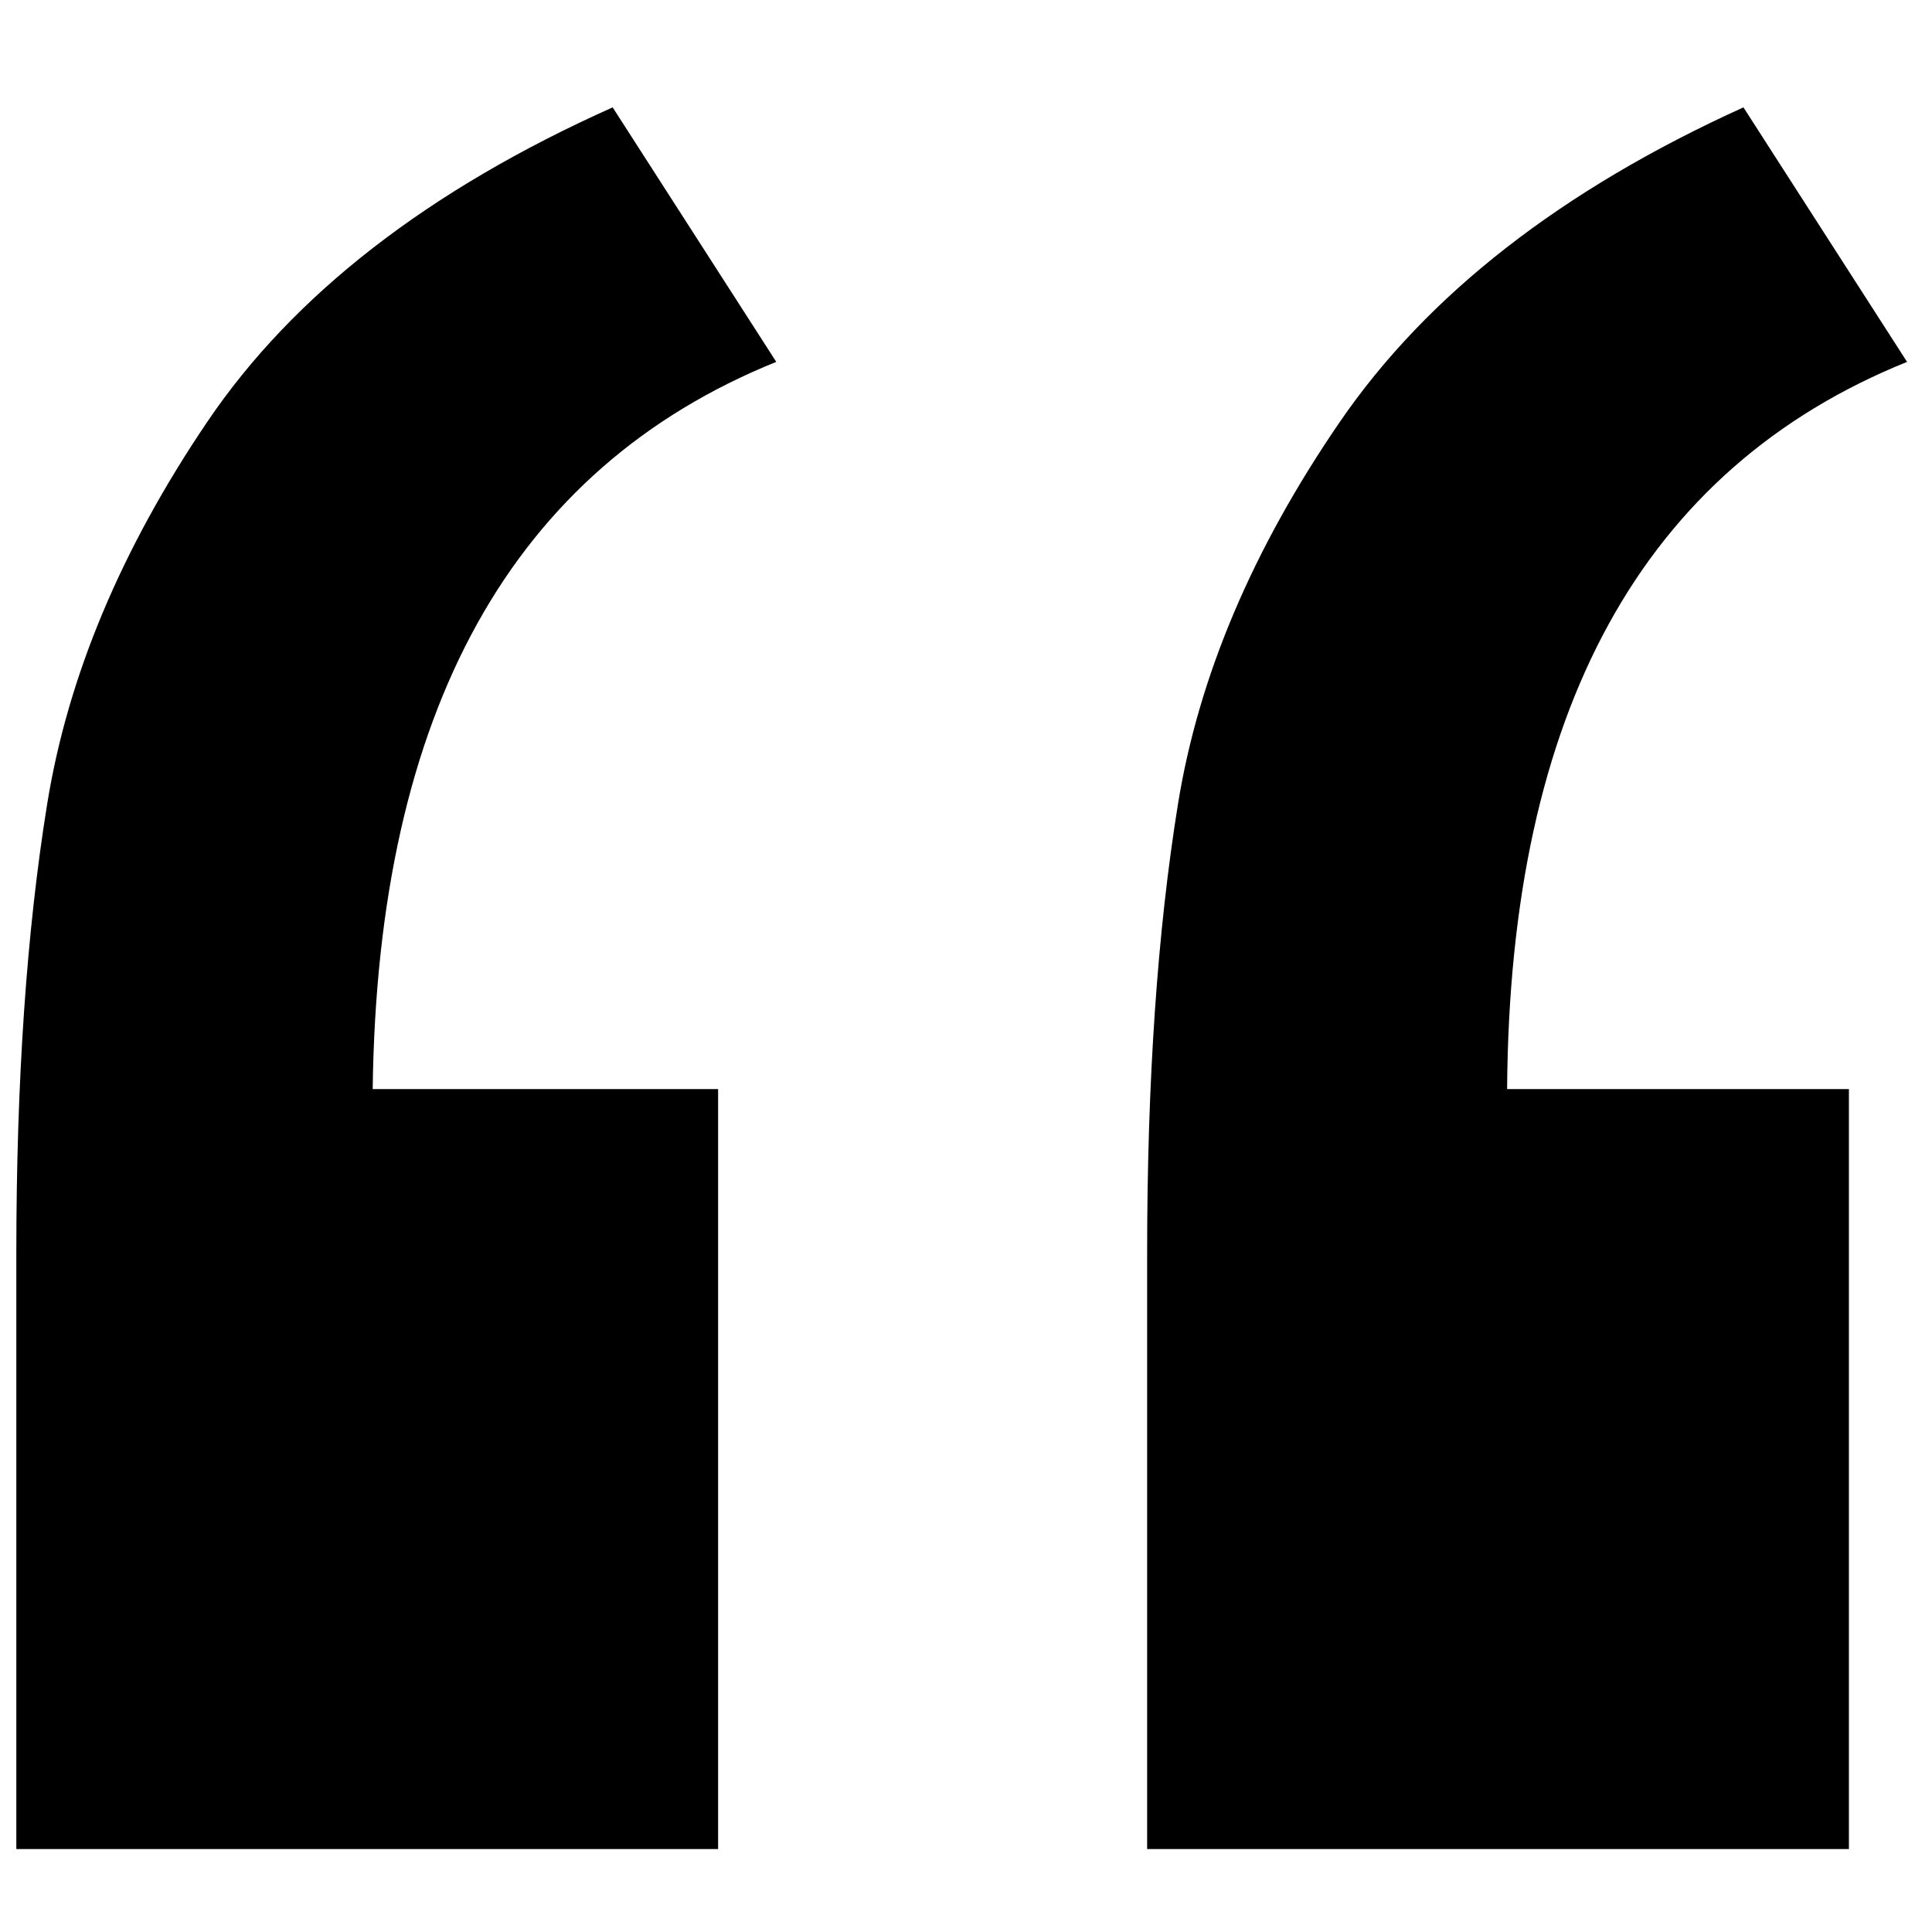 <?xml version="1.0" encoding="UTF-8" standalone="no"?>
<svg
   xmlns:dc="http://purl.org/dc/elements/1.1/"
   xmlns:cc="http://creativecommons.org/ns#"
   xmlns:rdf="http://www.w3.org/1999/02/22-rdf-syntax-ns#"
   xmlns:svg="http://www.w3.org/2000/svg"
   xmlns="http://www.w3.org/2000/svg"
   xmlns:sodipodi="http://sodipodi.sourceforge.net/DTD/sodipodi-0.dtd"
   xmlns:inkscape="http://www.inkscape.org/namespaces/inkscape"
   color-rendering="auto"
   color-interpolation="auto"
   text-rendering="auto"
   stroke-miterlimit="10"
   shape-rendering="auto"
   font-weight="normal"
   font-style="normal"
   font-size="12"
   image-rendering="auto"
   id="svg2"
   version="1.1"
   inkscape:version="0.48.5 r10040"
   width="120"
   height="120"
   sodipodi:docname="utf8_201C.svg"
   style="font-size:12px;font-style:normal;font-weight:normal;fill:#000000;fill-opacity:1;stroke:#000000;stroke-width:1;stroke-linecap:square;stroke-linejoin:miter;stroke-miterlimit:10;stroke-opacity:1;stroke-dasharray:none;stroke-dashoffset:0;font-family:Dialog">
  <sodipodi:namedview
     pagecolor="#ffffff"
     bordercolor="#666666"
     borderopacity="1"
     objecttolerance="10"
     gridtolerance="10"
     guidetolerance="10"
     inkscape:pageopacity="0"
     inkscape:pageshadow="2"
     inkscape:window-width="1024"
     inkscape:window-height="702"
     id="namedview11"
     showgrid="false"
     inkscape:snap-global="false"
     inkscape:zoom="2.8284271"
     inkscape:cx="40.682826"
     inkscape:cy="65.122213"
     inkscape:window-x="0"
     inkscape:window-y="27"
     inkscape:window-maximized="1"
     inkscape:current-layer="svg2" />
  <!--Unicode Character 'LEFT DOUBLE QUOTATION MARK' (U+201C)-->
  <defs
     id="genericDefs" />
  <g
     id="g5"
     transform="matrix(1.606,0,0,1.606,-18.86,-276.315)"
     style="fill:#000000;fill-opacity:1">
    <g
       id="g7"
       style="fill:#000000;fill-opacity:1">
      <path
         d="m 85.5,186.047 q -15.328,6.188 -15.469,28.125 l 13.219,0 0,29.391 -27.141,0 0,-23.062 q 0,-9.984 1.195,-17.367 1.195,-7.383 6.258,-14.766 5.062,-7.383 15.609,-12.164 l 6.328,9.844 z m -43.734,0 q -15.328,6.188 -15.609,28.125 l 13.359,0 0,29.391 -27.141,0 0,-23.062 q 0,-9.984 1.195,-17.367 1.195,-7.383 6.188,-14.766 4.992,-7.383 15.68,-12.164 l 6.328,9.844 z"
         id="path9"
         inkscape:connector-curvature="0"
         style="stroke:none;fill:#000000;fill-opacity:1" />
    </g>
  </g>
</svg>

